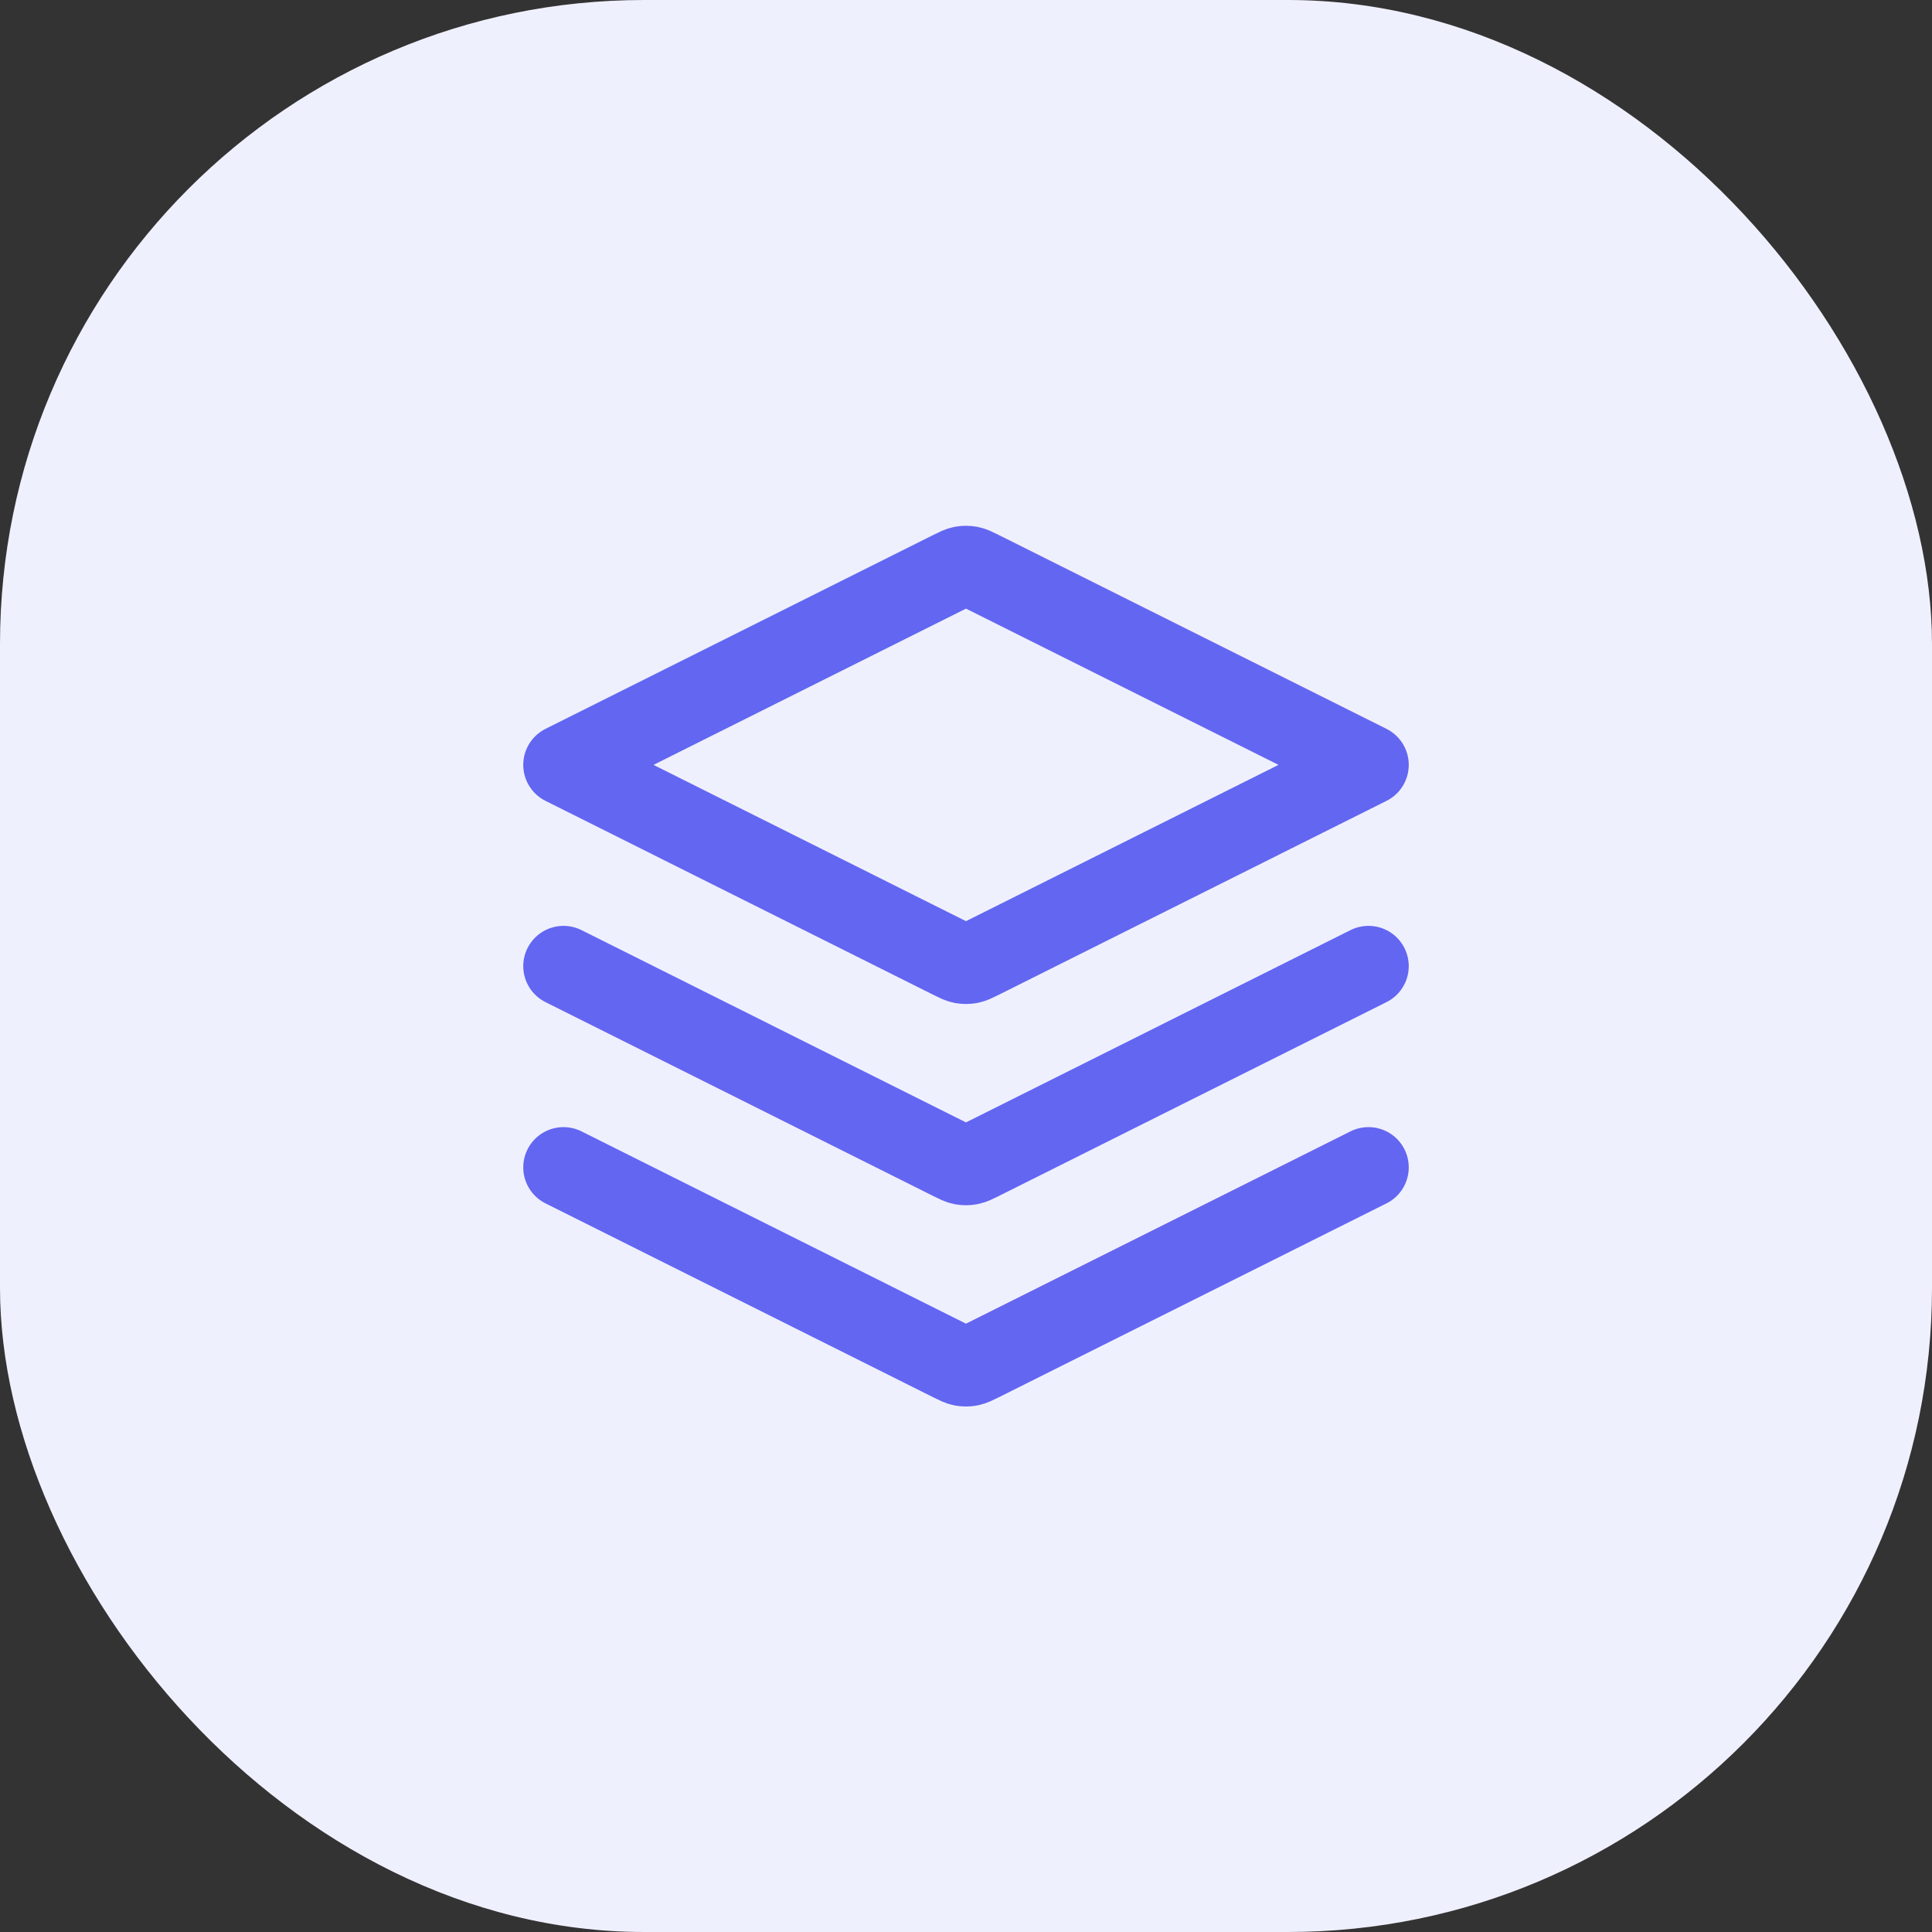 <svg width="48" height="48" viewBox="0 0 48 48" fill="none" xmlns="http://www.w3.org/2000/svg">
<rect x="0" y="0" width="48" height="48" fill="#333333" stroke="none"/>
<rect width="48" height="48" rx="16" fill="#EFF0FE"/>
<path d="M14 24.003L23.642 28.825C23.773 28.89 23.839 28.923 23.908 28.936C23.969 28.947 24.031 28.947 24.092 28.936C24.161 28.923 24.227 28.89 24.358 28.825L34 24.003M14 29.003L23.642 33.825C23.773 33.89 23.839 33.923 23.908 33.936C23.969 33.947 24.031 33.947 24.092 33.936C24.161 33.923 24.227 33.89 24.358 33.825L34 29.003M14 19.003L23.642 14.182C23.773 14.117 23.839 14.084 23.908 14.071C23.969 14.06 24.031 14.06 24.092 14.071C24.161 14.084 24.227 14.117 24.358 14.182L34 19.003L24.358 23.825C24.227 23.89 24.161 23.923 24.092 23.936C24.031 23.947 23.969 23.947 23.908 23.936C23.839 23.923 23.773 23.89 23.642 23.825L14 19.003Z" stroke="#6366F1" stroke-width="2" stroke-linecap="round" stroke-linejoin="round"/>
</svg>
